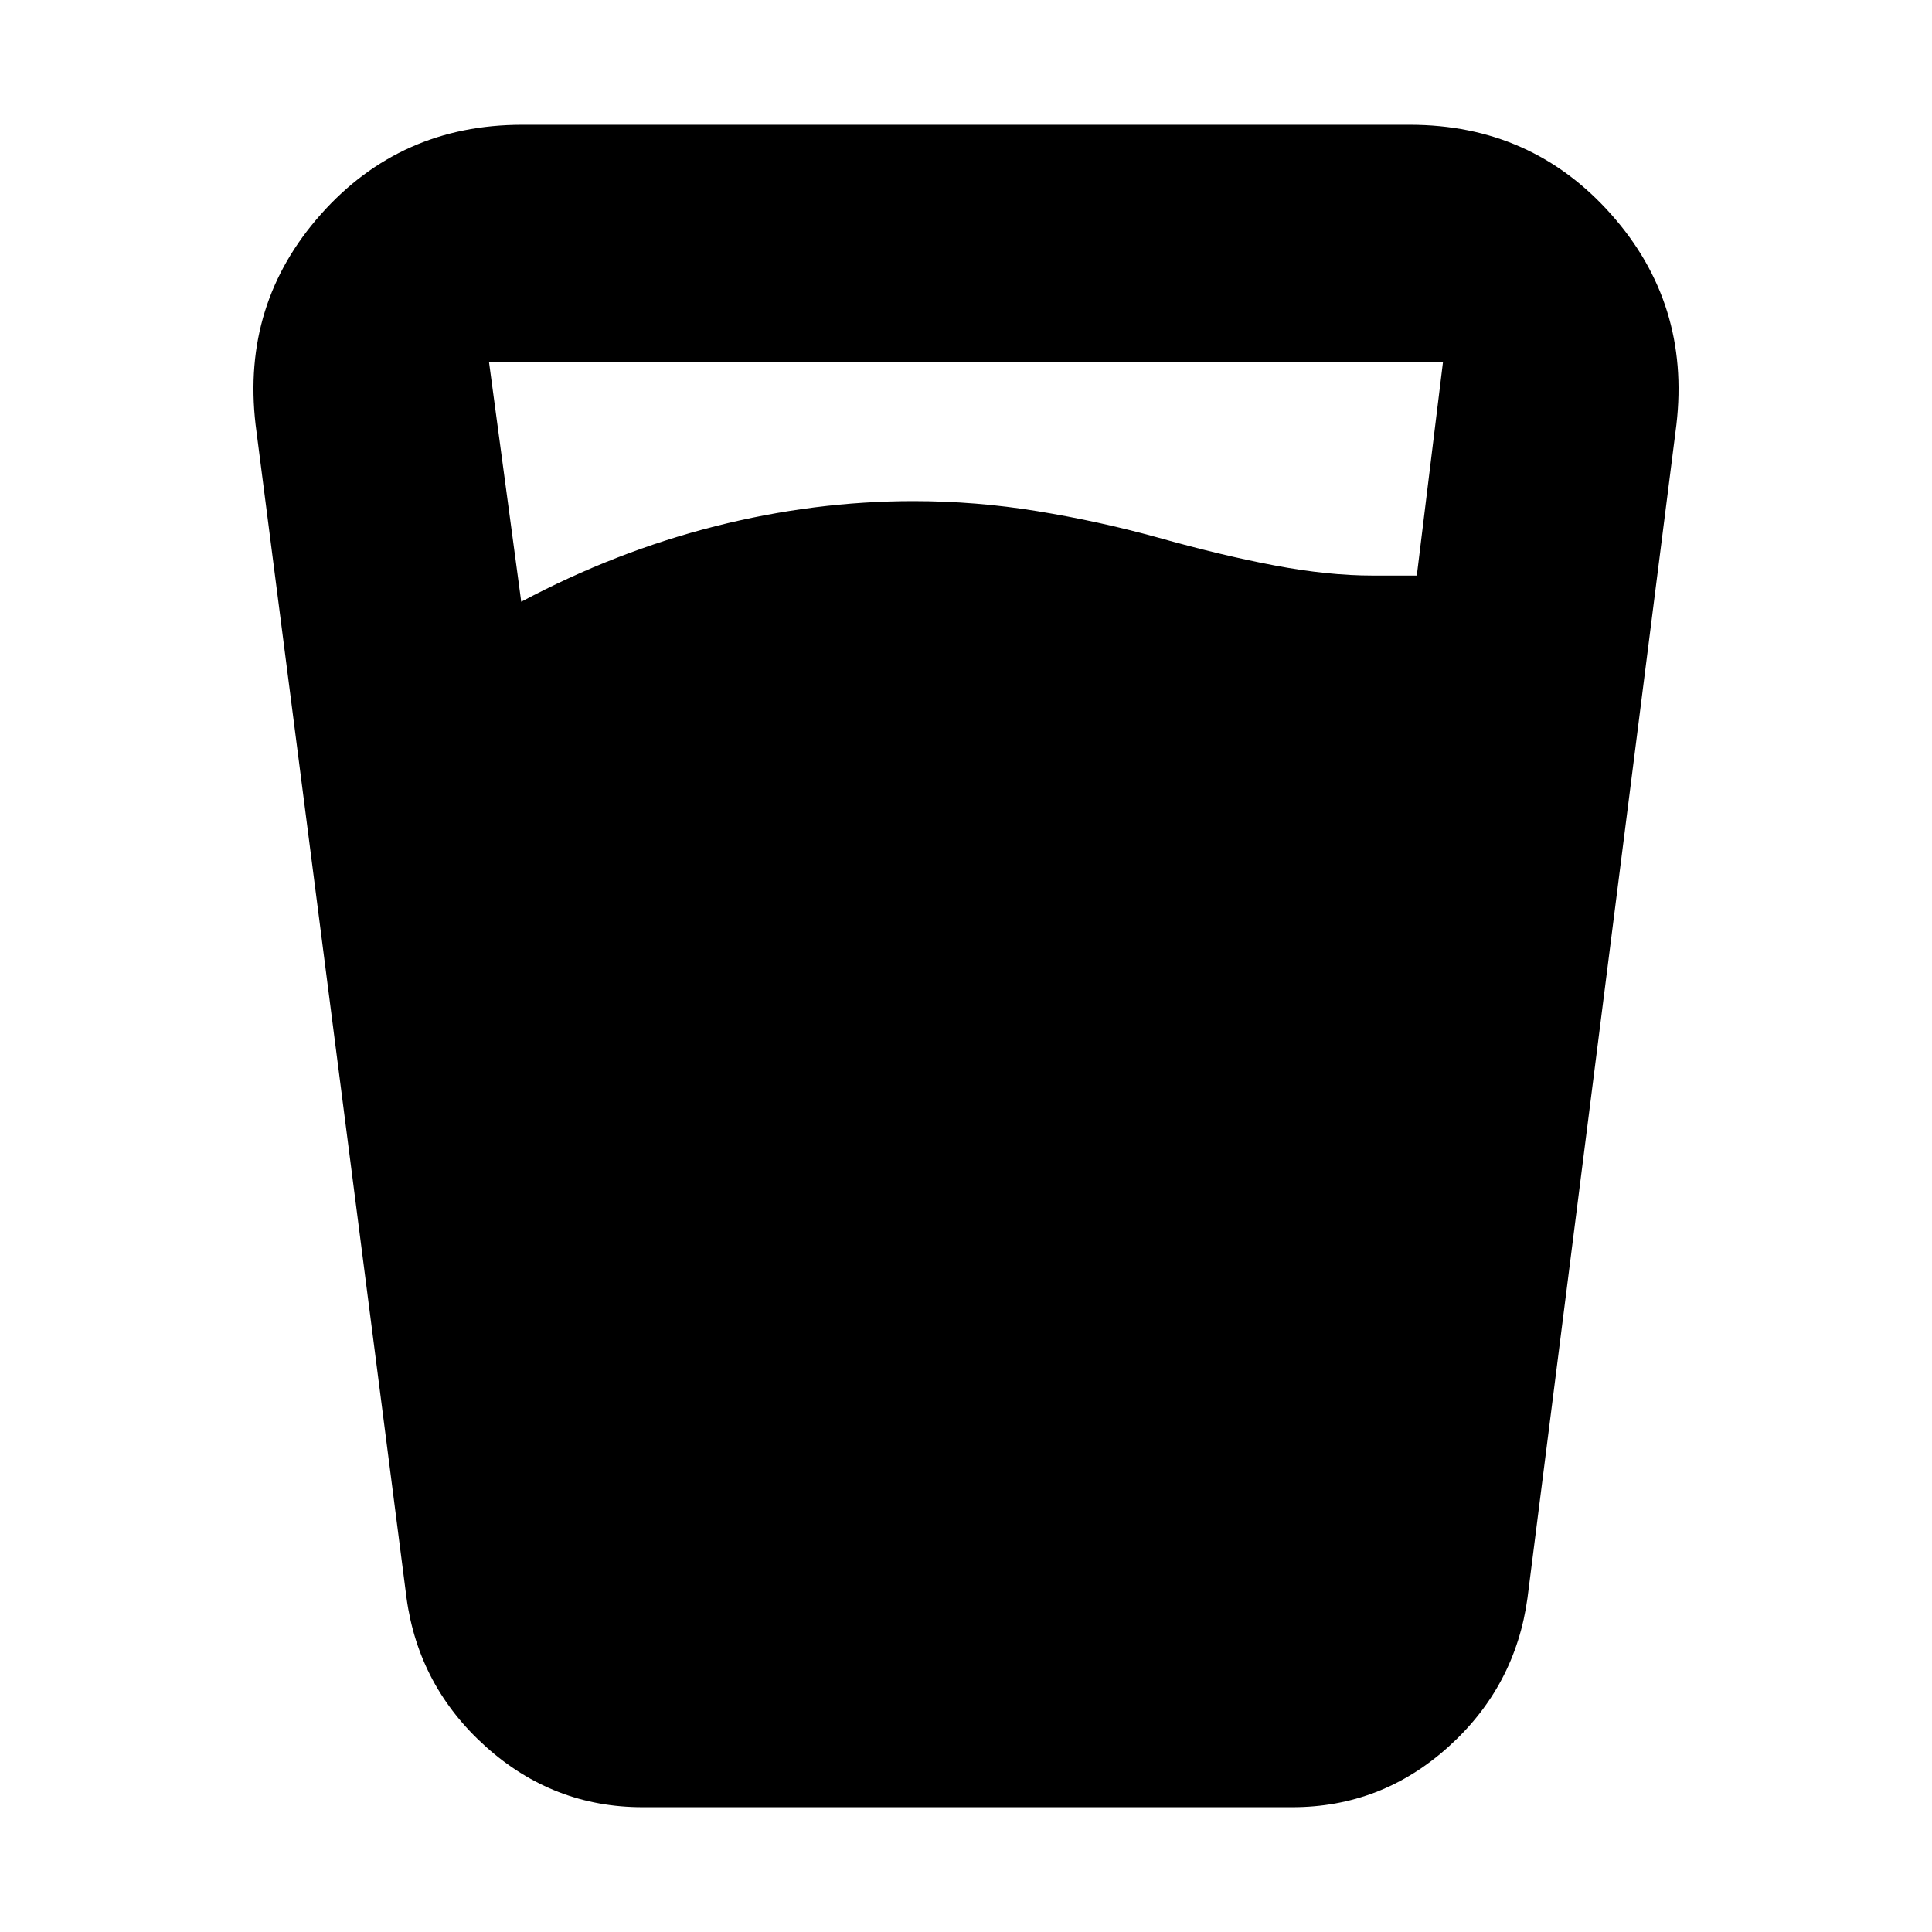 <svg xmlns="http://www.w3.org/2000/svg" height="20" viewBox="0 -960 960 960" width="20"><path d="M259-661q47-25 96.332-37.5 49.331-12.5 98.586-12.5 31.082 0 61.582 5t59.5 13q32 9 58.5 14t48.5 5h22l13-106H243l16 119Zm60.285 599Q275-62 241.5-92T202-166l-75-583q-7-60.172 32.5-104.586T259.467-898h441.066Q761-898 800.5-853.586T833-749l-74 583q-6 44-39.304 74-33.303 30-77.588 30H319.285Z"/></svg>